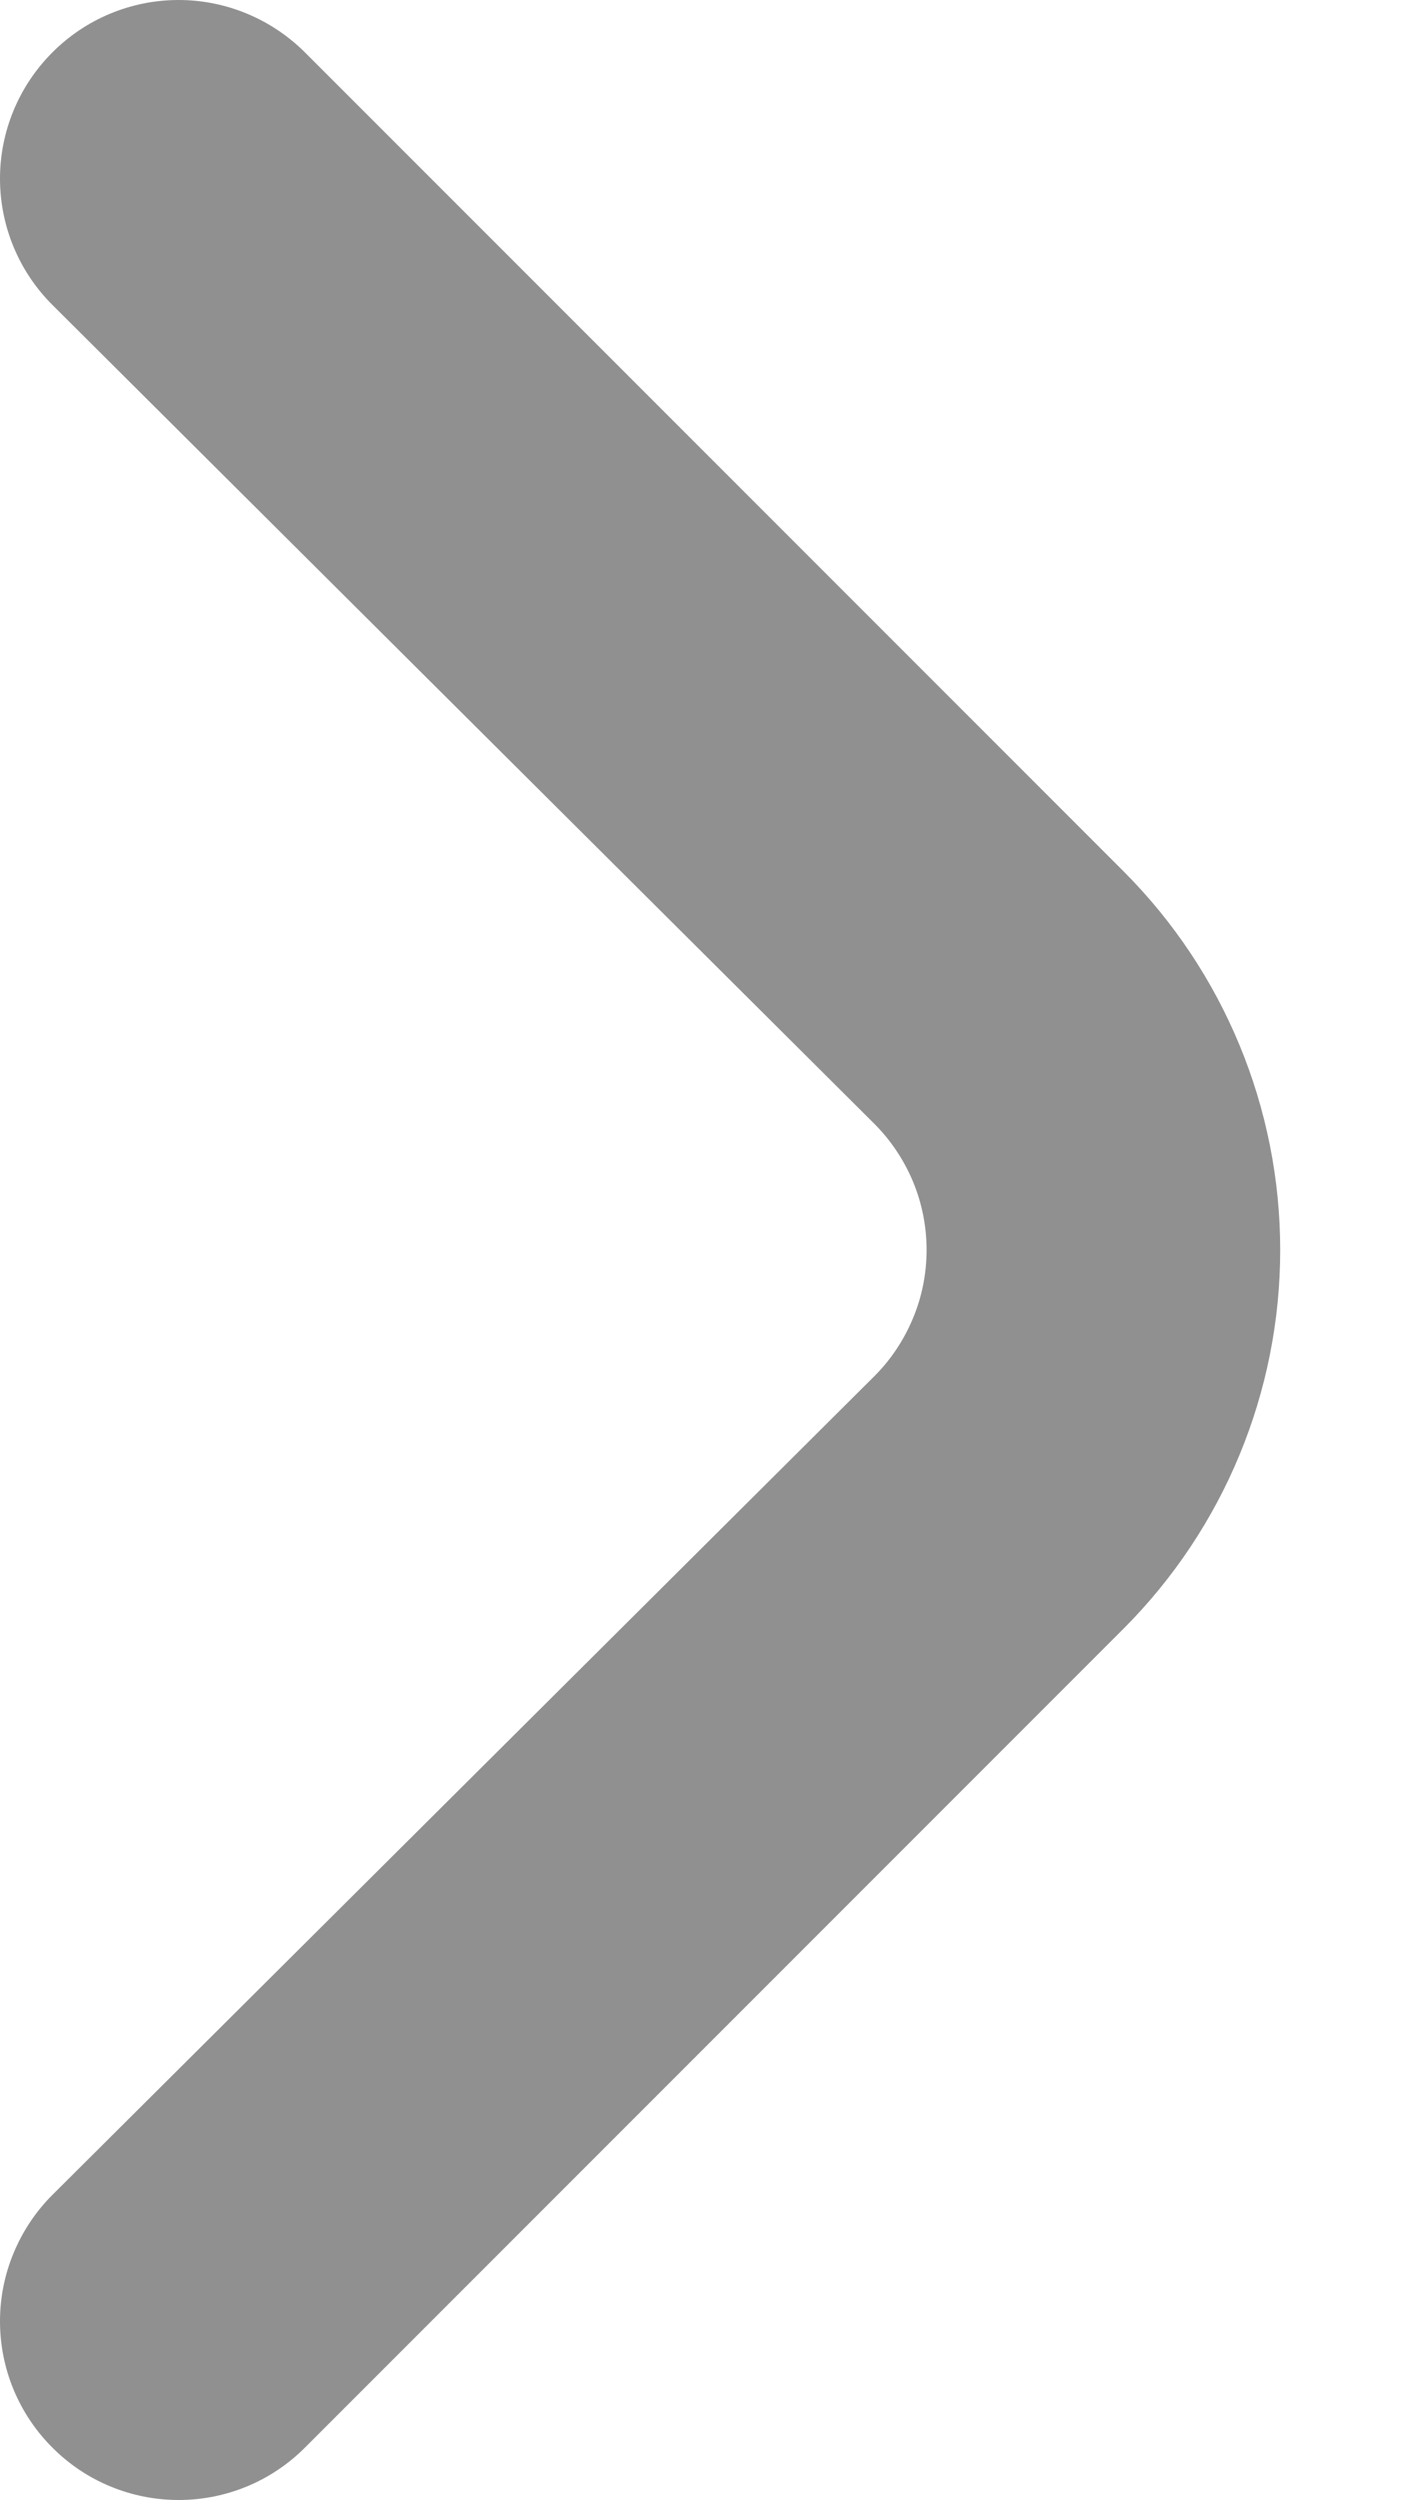 <svg width="8" height="14" viewBox="0 0 8 14" fill="none" xmlns="http://www.w3.org/2000/svg">
<path d="M6.295 9.12L1.706 13.709C1.518 13.896 1.265 14 1.001 14C0.737 14 0.483 13.896 0.296 13.709C0.202 13.616 0.128 13.506 0.077 13.384C0.026 13.262 0 13.131 0 12.999C0 12.867 0.026 12.737 0.077 12.615C0.128 12.493 0.202 12.382 0.296 12.289L4.895 7.71C4.989 7.617 5.063 7.506 5.114 7.384C5.165 7.263 5.191 7.132 5.191 7C5.191 6.868 5.165 6.737 5.114 6.615C5.063 6.494 4.989 6.383 4.895 6.29L0.296 1.71C0.107 1.523 0.001 1.269 0 1.004C-0.001 0.739 0.104 0.484 0.291 0.296C0.478 0.107 0.732 0.001 0.997 6.67572e-06C1.262 -0.001 1.517 0.104 1.706 0.291L6.295 4.88C6.857 5.443 7.172 6.205 7.172 7C7.172 7.795 6.857 8.557 6.295 9.12Z" fill="#909090"/>
</svg>
